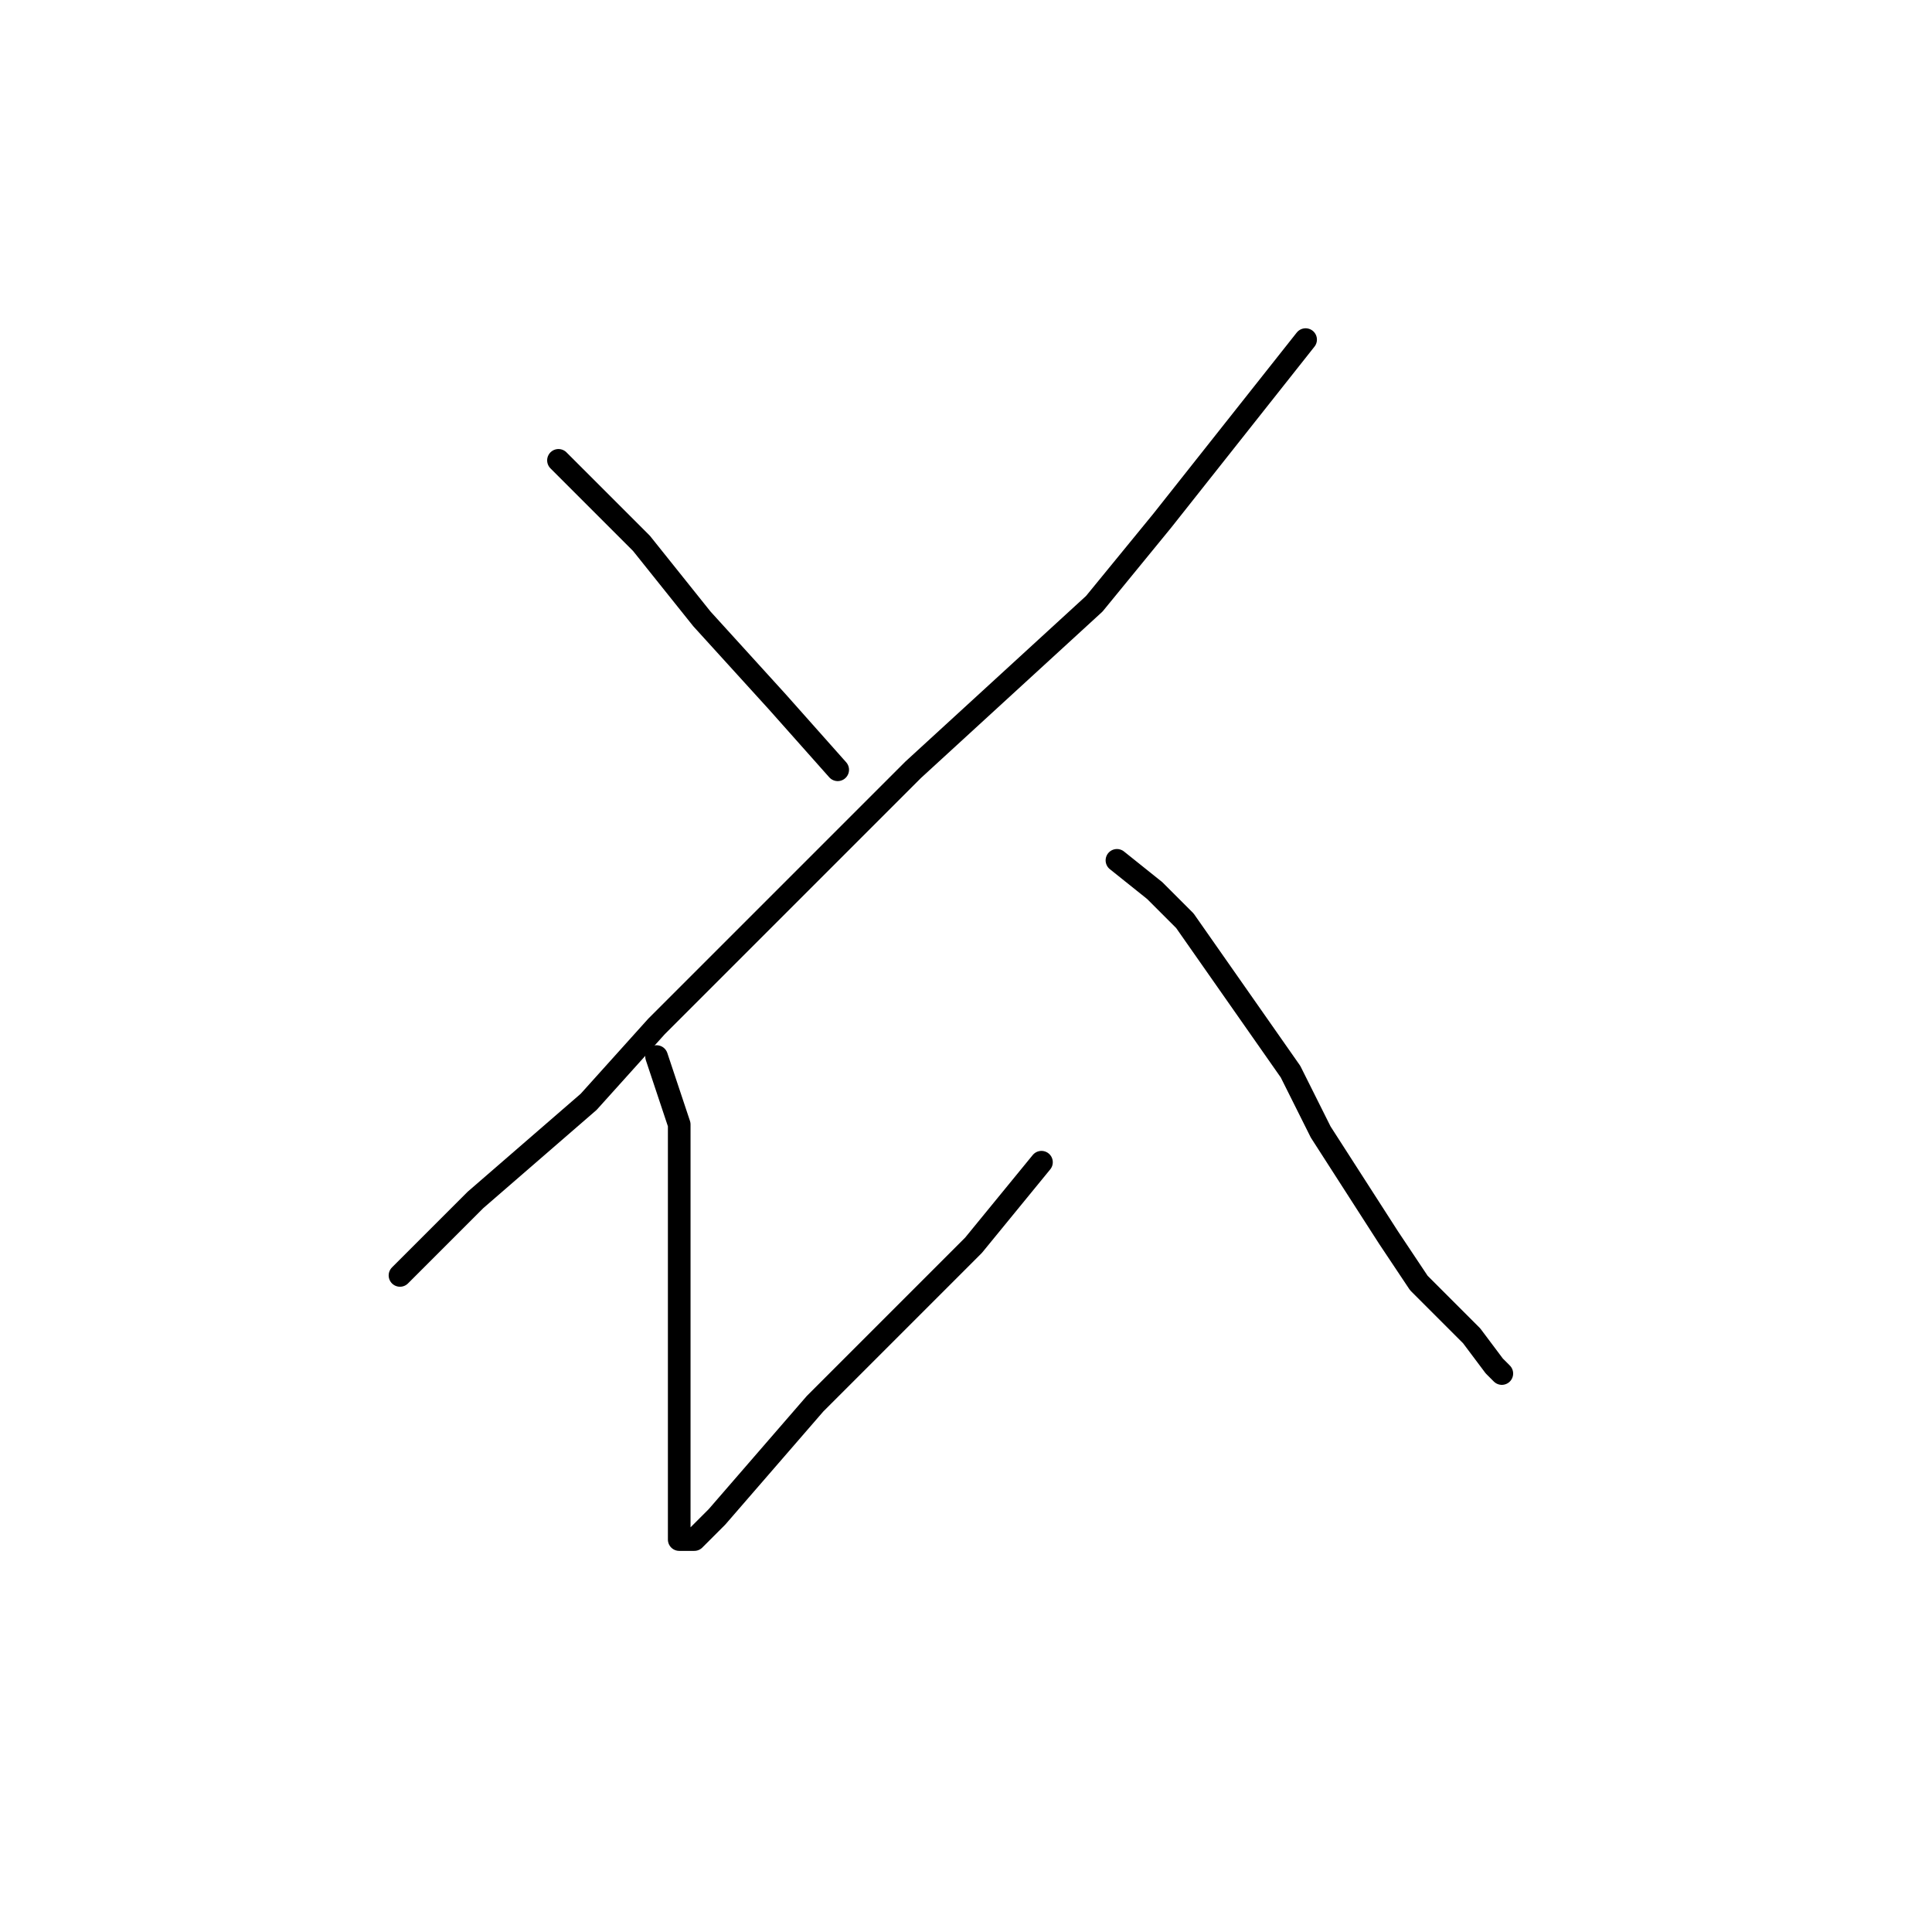 <?xml version="1.0" standalone="no"?>
    <svg width="256" height="256" xmlns="http://www.w3.org/2000/svg" version="1.1">
    <polyline stroke="black" stroke-width="3" stroke-linecap="round" fill="transparent" stroke-linejoin="round" points="74 61 81 68 85 72 93 82 103 93 111 102 111 102 " />
        <polyline stroke="black" stroke-width="3" stroke-linecap="round" fill="transparent" stroke-linejoin="round" points="173 45 154 69 145 80 121 102 87 136 78 146 63 159 53 169 53 169 " />
        <polyline stroke="black" stroke-width="3" stroke-linecap="round" fill="transparent" stroke-linejoin="round" points="87 140 90 149 90 161 90 176 90 189 90 199 90 203 90 204 92 204 95 201 108 186 129 165 138 154 138 154 " />
        <polyline stroke="black" stroke-width="3" stroke-linecap="round" fill="transparent" stroke-linejoin="round" points="148 114 153 118 157 122 171 142 175 150 184 164 188 170 195 177 198 181 199 182 199 182 " />
        </svg>
